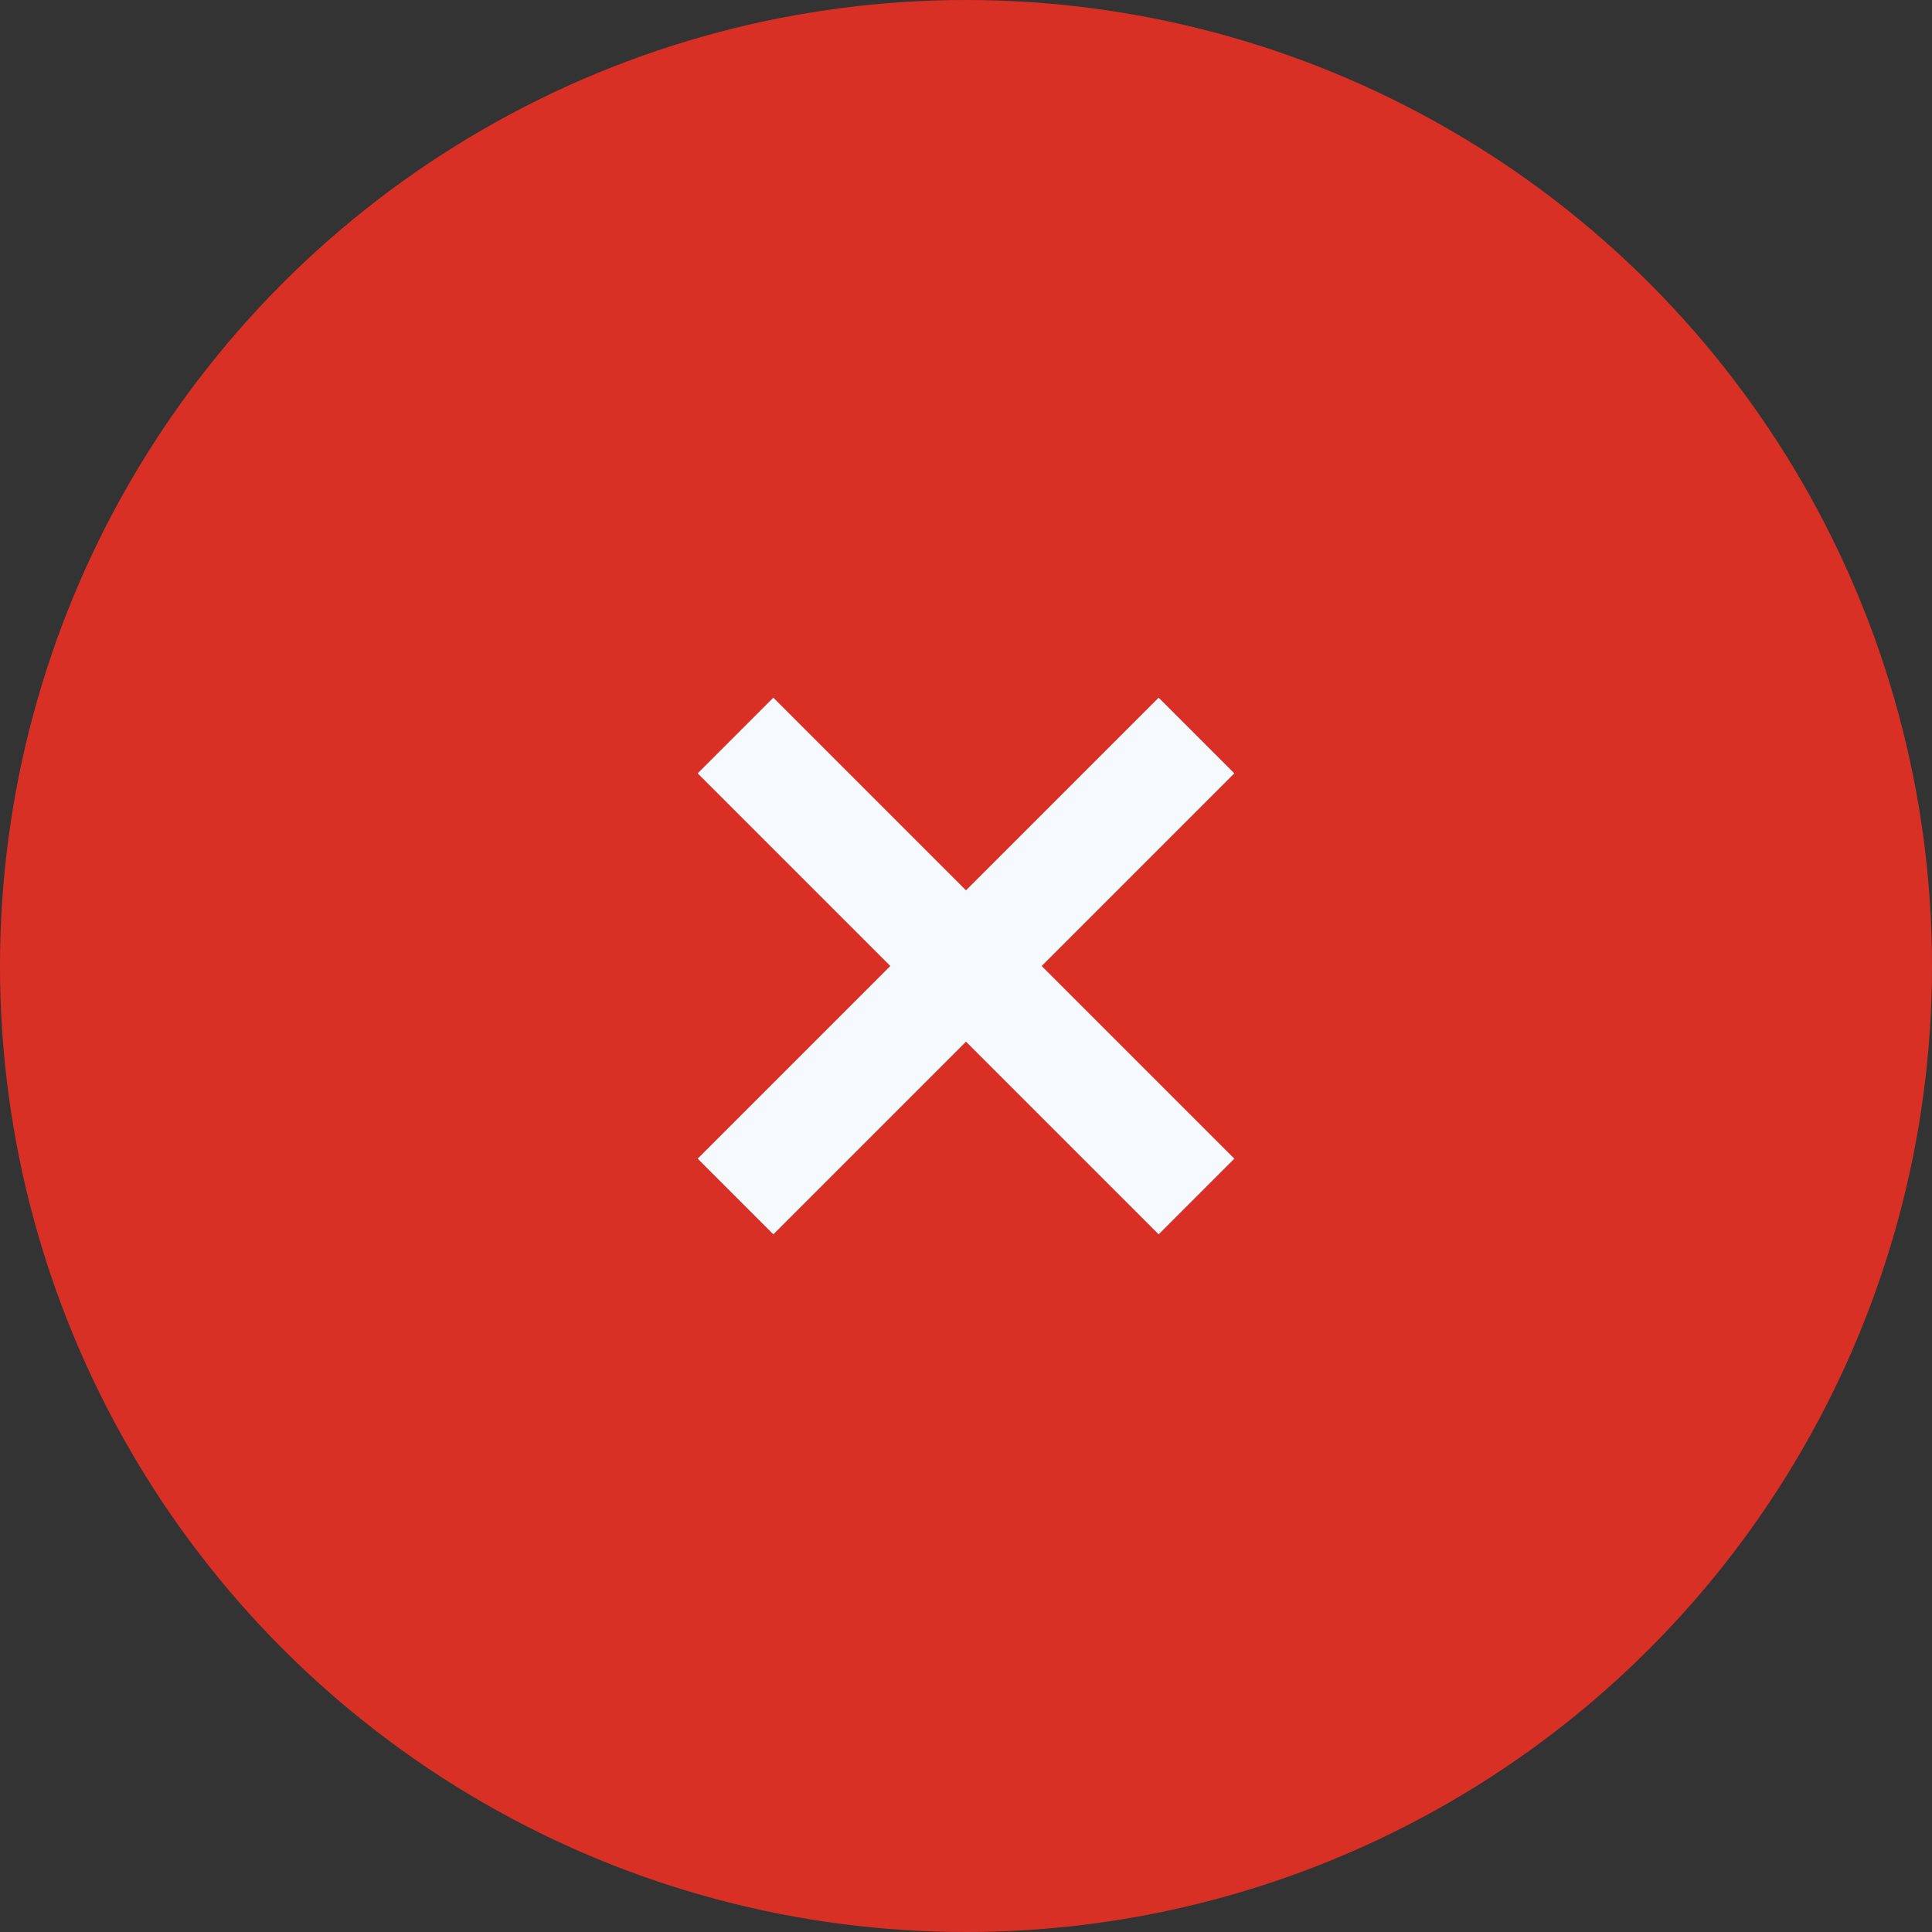 <svg xmlns="http://www.w3.org/2000/svg" width="36" height="36" viewBox="0 0 36 36">
  <rect x="0" y="0" width="36" height="36" fill="#333333" stroke="none"/>
  <circle cx="18" cy="18" r="18" fill="#d93025"/>
  <circle cx="18" cy="18" r="18" fill="#f5faff" fill-opacity="0"/>
  <path d="M23 14.41L21.59 13 18 16.59 14.41 13 13 14.41 16.59 18 13 21.59 14.41 23 18 19.41 21.59 23 23 21.59 19.41 18z" fill="#f5faff"/>
</svg>
